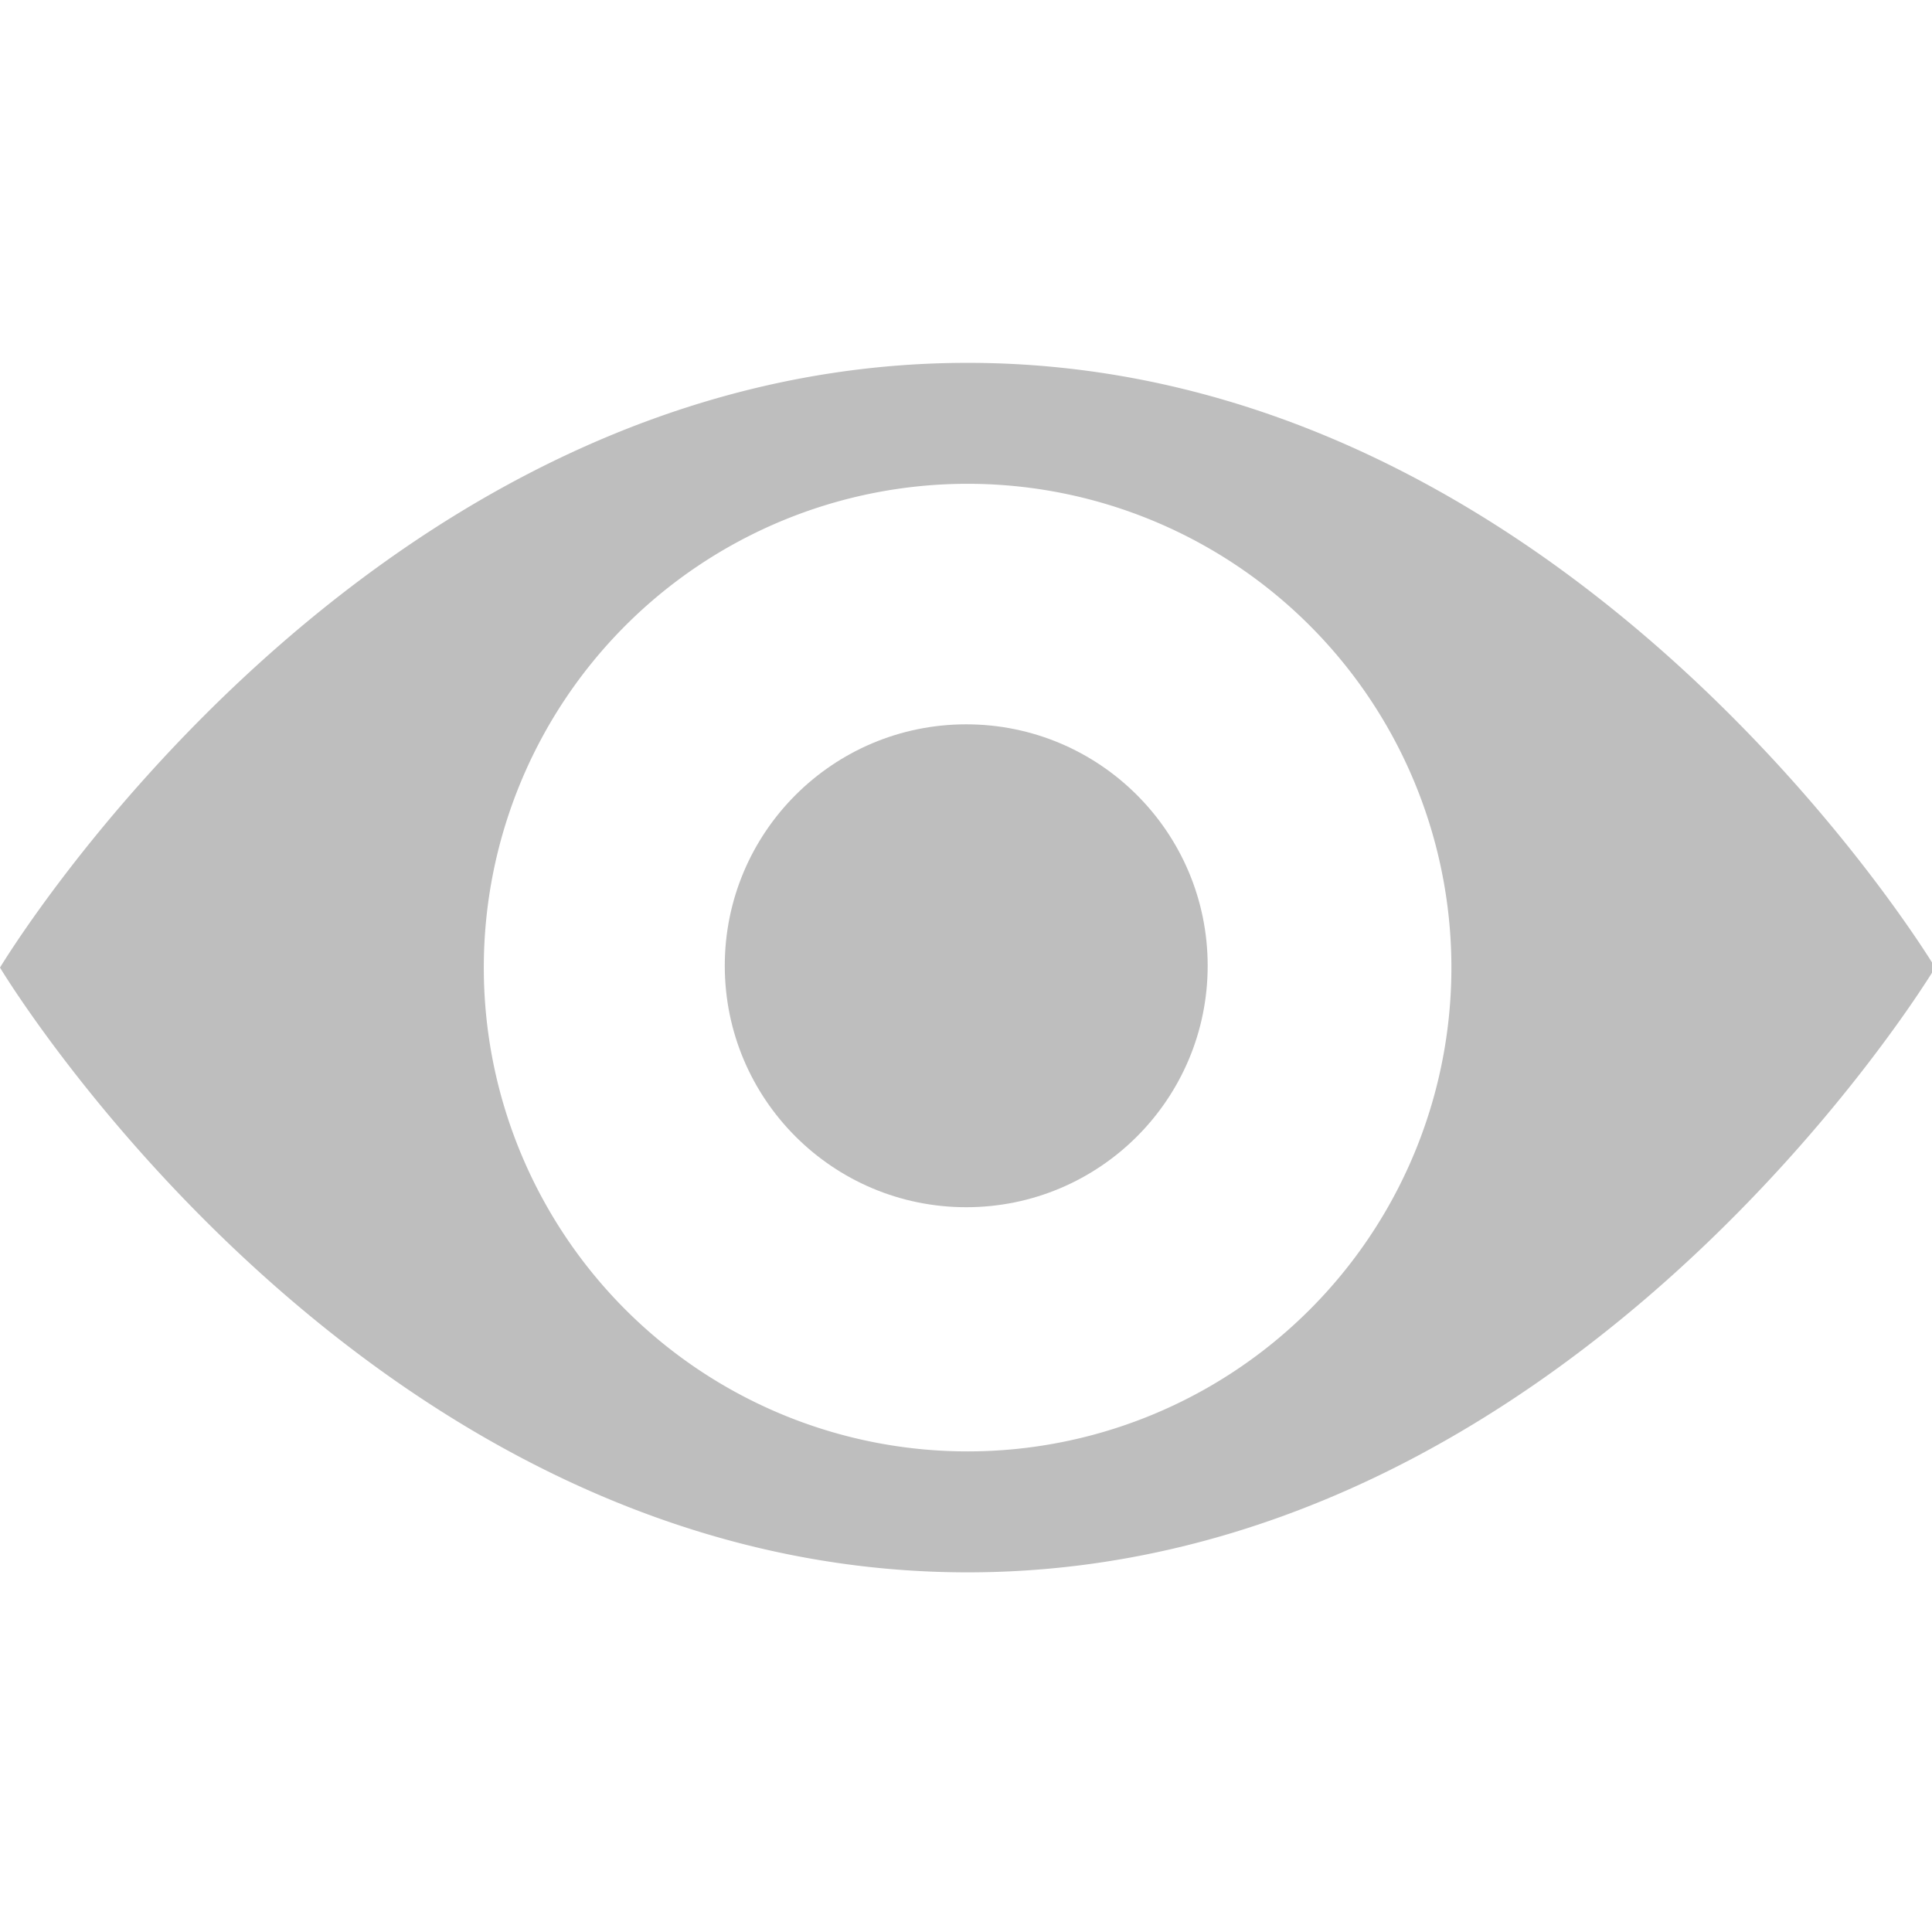 <?xml version="1.0" encoding="UTF-8" standalone="no"?>
<!-- Created with Inkscape (http://www.inkscape.org/) -->

<svg
   xmlns:dc="http://purl.org/dc/elements/1.1/"
   xmlns:cc="http://creativecommons.org/ns#"
   xmlns:rdf="http://www.w3.org/1999/02/22-rdf-syntax-ns#"
   xmlns:svg="http://www.w3.org/2000/svg"
   xmlns="http://www.w3.org/2000/svg"
   xmlns:sodipodi="http://sodipodi.sourceforge.net/DTD/sodipodi-0.dtd"
   xmlns:inkscape="http://www.inkscape.org/namespaces/inkscape"
   width="16"
   height="16"
   viewBox="0 0 4.233 4.233"
   version="1.1"
   id="svg8"
   inkscape:version="0.92.4 (5da689c313, 2019-01-14)"
   sodipodi:docname="group-visible-symbolic.svg">
  <defs
     id="defs2" />
  <sodipodi:namedview
     id="base"
     pagecolor="#ffffff"
     bordercolor="#666666"
     borderopacity="1.0"
     inkscape:pageopacity="0.0"
     inkscape:pageshadow="2"
     inkscape:zoom="31.678384"
     inkscape:cx="7.6828715"
     inkscape:cy="7.2432691"
     inkscape:document-units="mm"
     inkscape:current-layer="layer1"
     showgrid="true"
     units="px"
     showguides="false"
     inkscape:window-width="1600"
     inkscape:window-height="805"
     inkscape:window-x="0"
     inkscape:window-y="30"
     inkscape:window-maximized="1">
    <inkscape:grid
       type="xygrid"
       id="grid818" />
  </sodipodi:namedview>
  <g
     inkscape:label="Layer 1"
     inkscape:groupmode="layer"
     id="layer1"
     transform="translate(0,-292.767)">
    <path
       style="fill:#bebebe;fill-opacity:1;stroke:none;stroke-width:3;stroke-linecap:round;stroke-linejoin:bevel;stroke-miterlimit:4;stroke-dasharray:none;stroke-opacity:1;paint-order:normal"
       d="M 8 3 C 3 3 1.6653345e-16 8 0 8 C 0 8 3 13 8 13 C 13 13 16 8 16 8 C 16 8 13 3 8 3 z M 8 4 A 4 4 0 0 1 12 8 A 4 4 0 0 1 8 12 A 4 4 0 0 1 4 8 A 4 4 0 0 1 8 4 z "
       transform="matrix(0.265,0,0,0.265,0,292.767)"
       id="path815" />
    <circle
       style="fill:#bebebe;fill-opacity:1;stroke:none;stroke-width:0.794;stroke-linecap:round;stroke-linejoin:bevel;stroke-miterlimit:4;stroke-dasharray:none;stroke-opacity:1;paint-order:normal"
       id="path823"
       cx="2.117"
       cy="294.883"
       r="0.529" />
  </g>
</svg>
